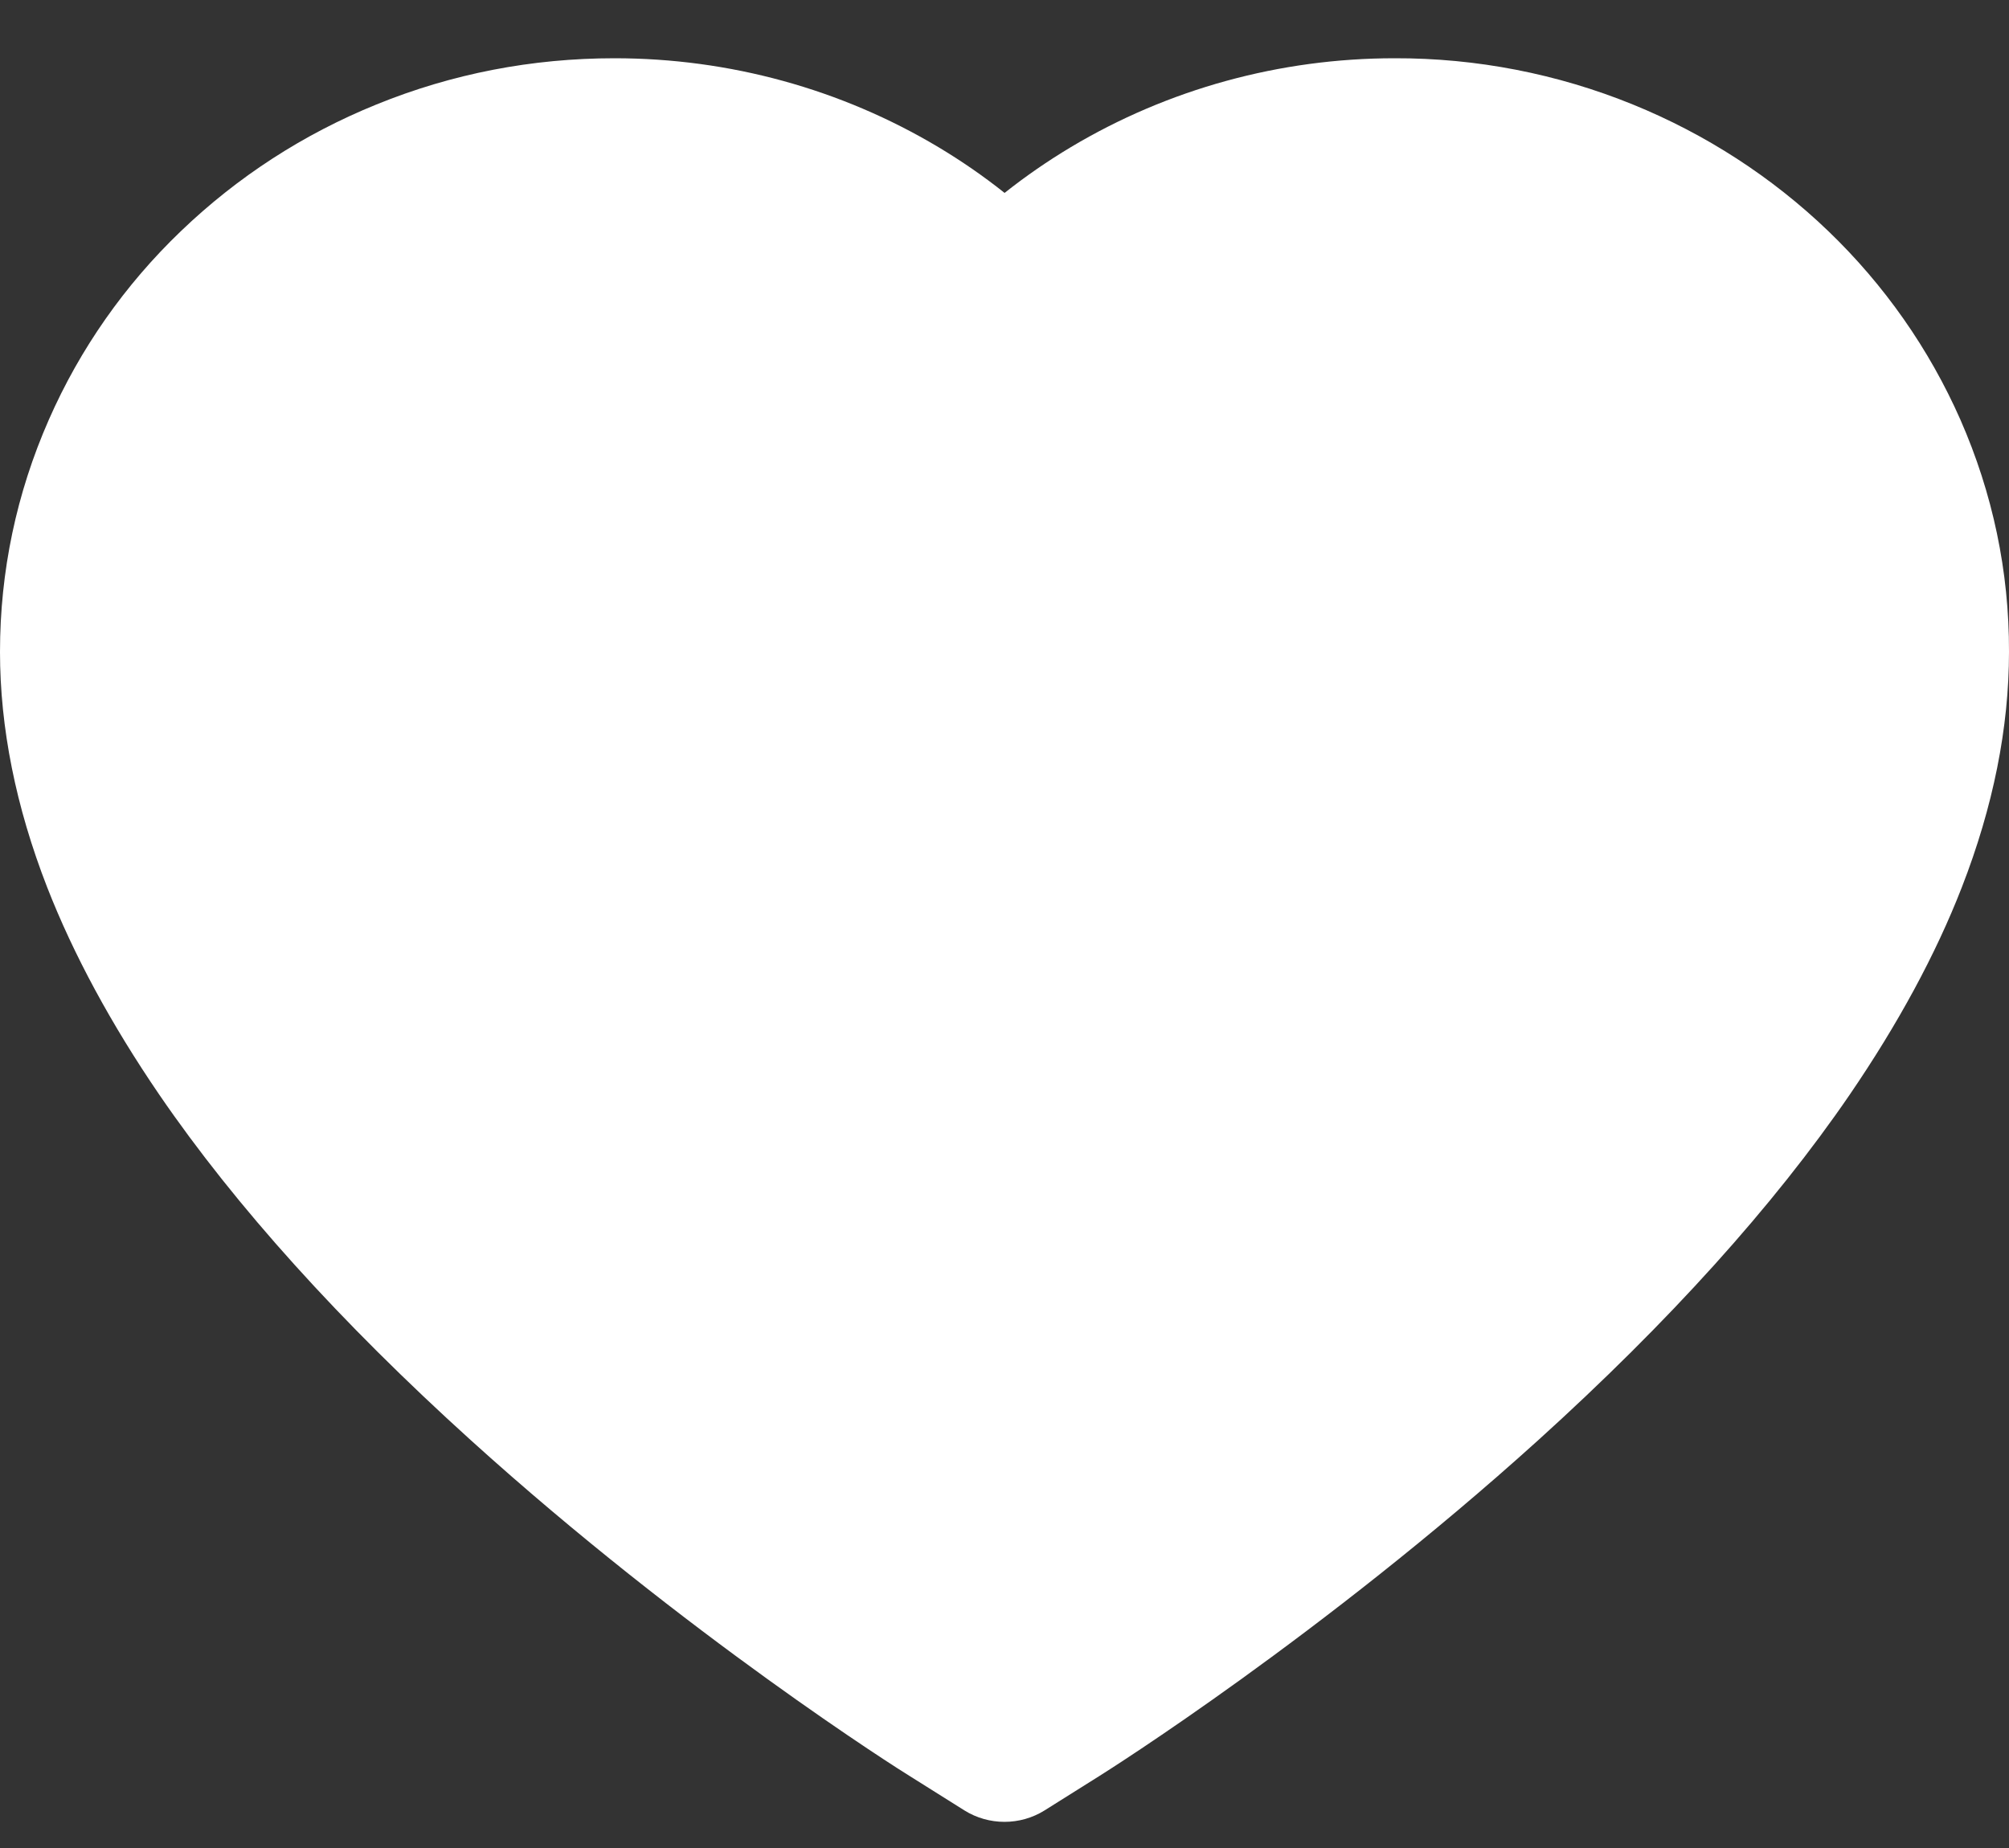 <svg width="25" height="23" viewBox="0 0 25 23" fill="none" xmlns="http://www.w3.org/2000/svg">
<rect x="0" y="0" width="25" height="23" fill="#333333" stroke="none"/>
<path d="M24.395 5.223C24.007 4.343 23.448 3.545 22.749 2.874C22.049 2.202 21.223 1.668 20.318 1.3C19.379 0.918 18.371 0.722 17.354 0.725C15.928 0.725 14.536 1.108 13.326 1.831C13.037 2.004 12.762 2.194 12.501 2.401C12.241 2.194 11.966 2.004 11.677 1.831C10.467 1.108 9.075 0.725 7.648 0.725C6.621 0.725 5.626 0.917 4.685 1.3C3.776 1.669 2.958 2.199 2.254 2.874C1.554 3.544 0.995 4.342 0.608 5.223C0.205 6.139 0 7.112 0 8.113C0 9.057 0.197 10.042 0.587 11.043C0.914 11.88 1.383 12.747 1.982 13.624C2.931 15.011 4.237 16.457 5.857 17.923C8.543 20.354 11.202 22.033 11.315 22.101L12.001 22.532C12.305 22.722 12.695 22.722 12.999 22.532L13.685 22.101C13.798 22.03 16.454 20.354 19.143 17.923C20.763 16.457 22.069 15.011 23.018 13.624C23.617 12.747 24.088 11.88 24.413 11.043C24.803 10.042 25 9.057 25 8.113C25.003 7.112 24.797 6.139 24.395 5.223Z" fill="white"/>
</svg>
